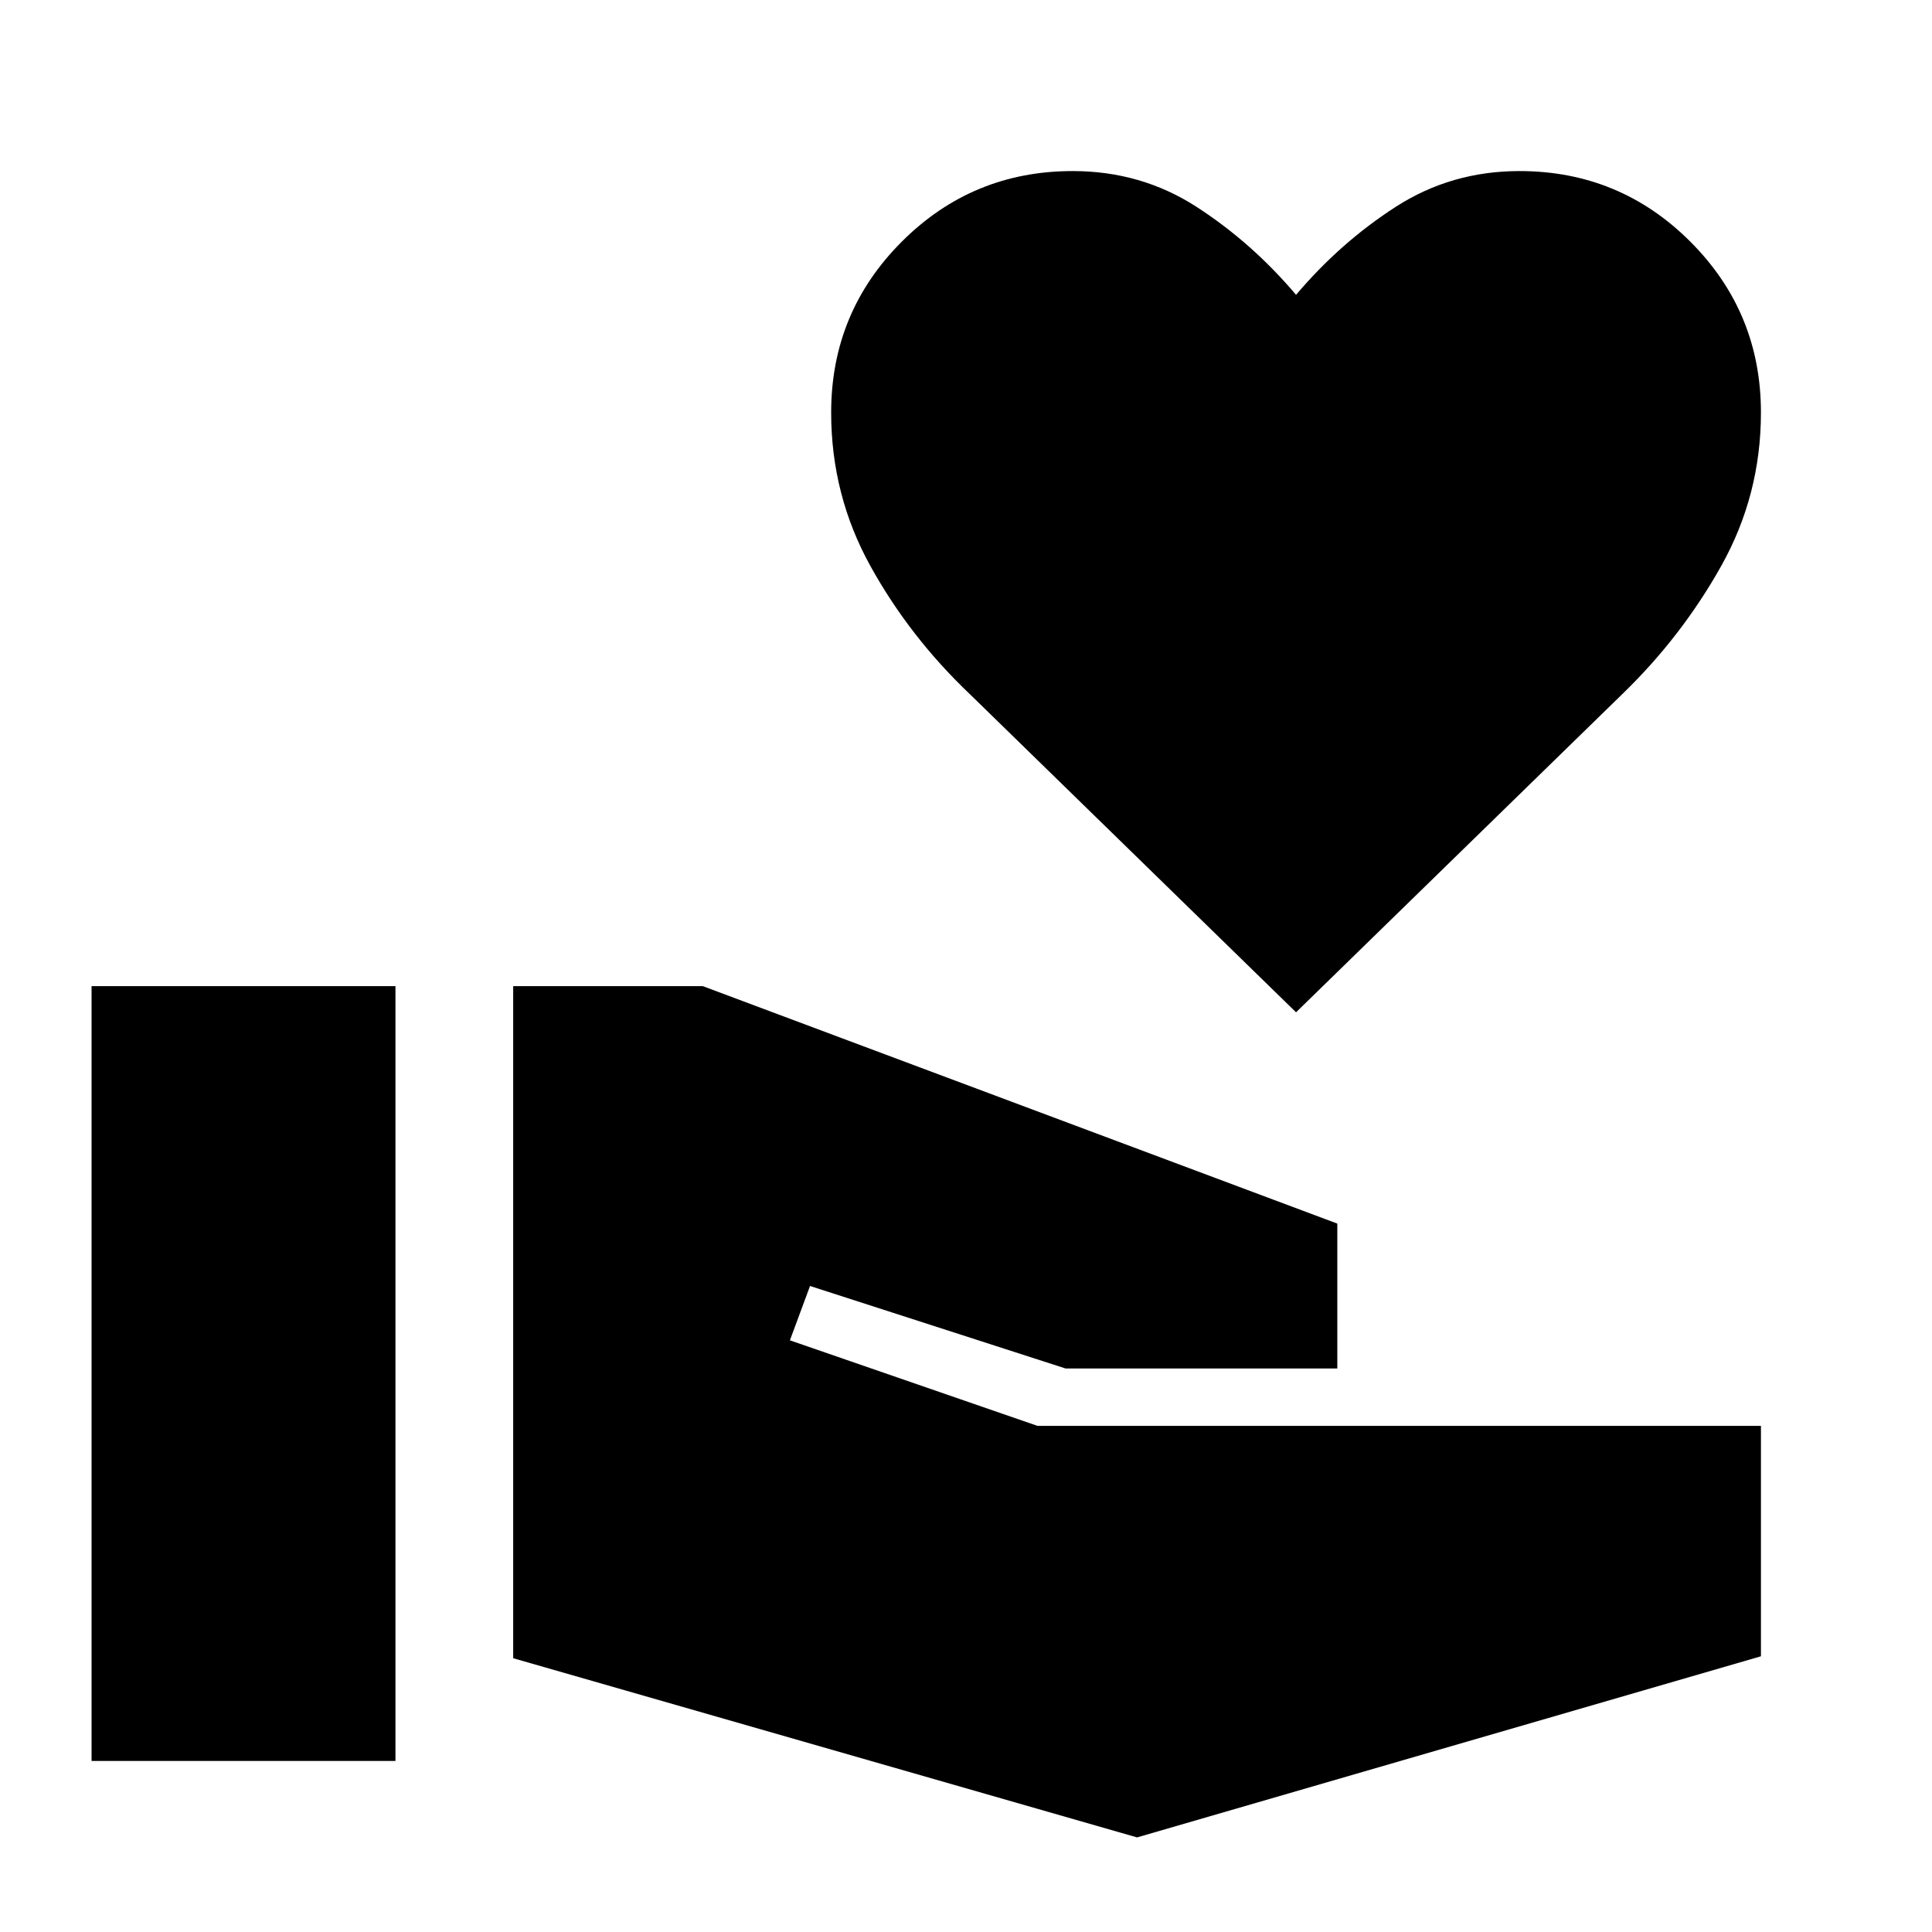 <svg xmlns="http://www.w3.org/2000/svg" height="48" viewBox="0 -960 960 960" width="48"><path d="M45.5-85h151v-385h-151v385ZM565-47l310-90v-114.5H515.5l-123-42.5 10-27 127 41h135v-72L349.19-470H255v333.96L565-47Zm79-410L482-615q-30-28.5-49.5-63.75T413-755q0-49.83 35.09-84.92Q483.17-875 533.01-875q33.99 0 61.49 17.75T644-813.5q22-26 49.57-43.75T755-875q49.83 0 84.92 35.08Q875-804.83 875-755q0 41-19.75 76.25T806-615L644-457Z"/></svg>